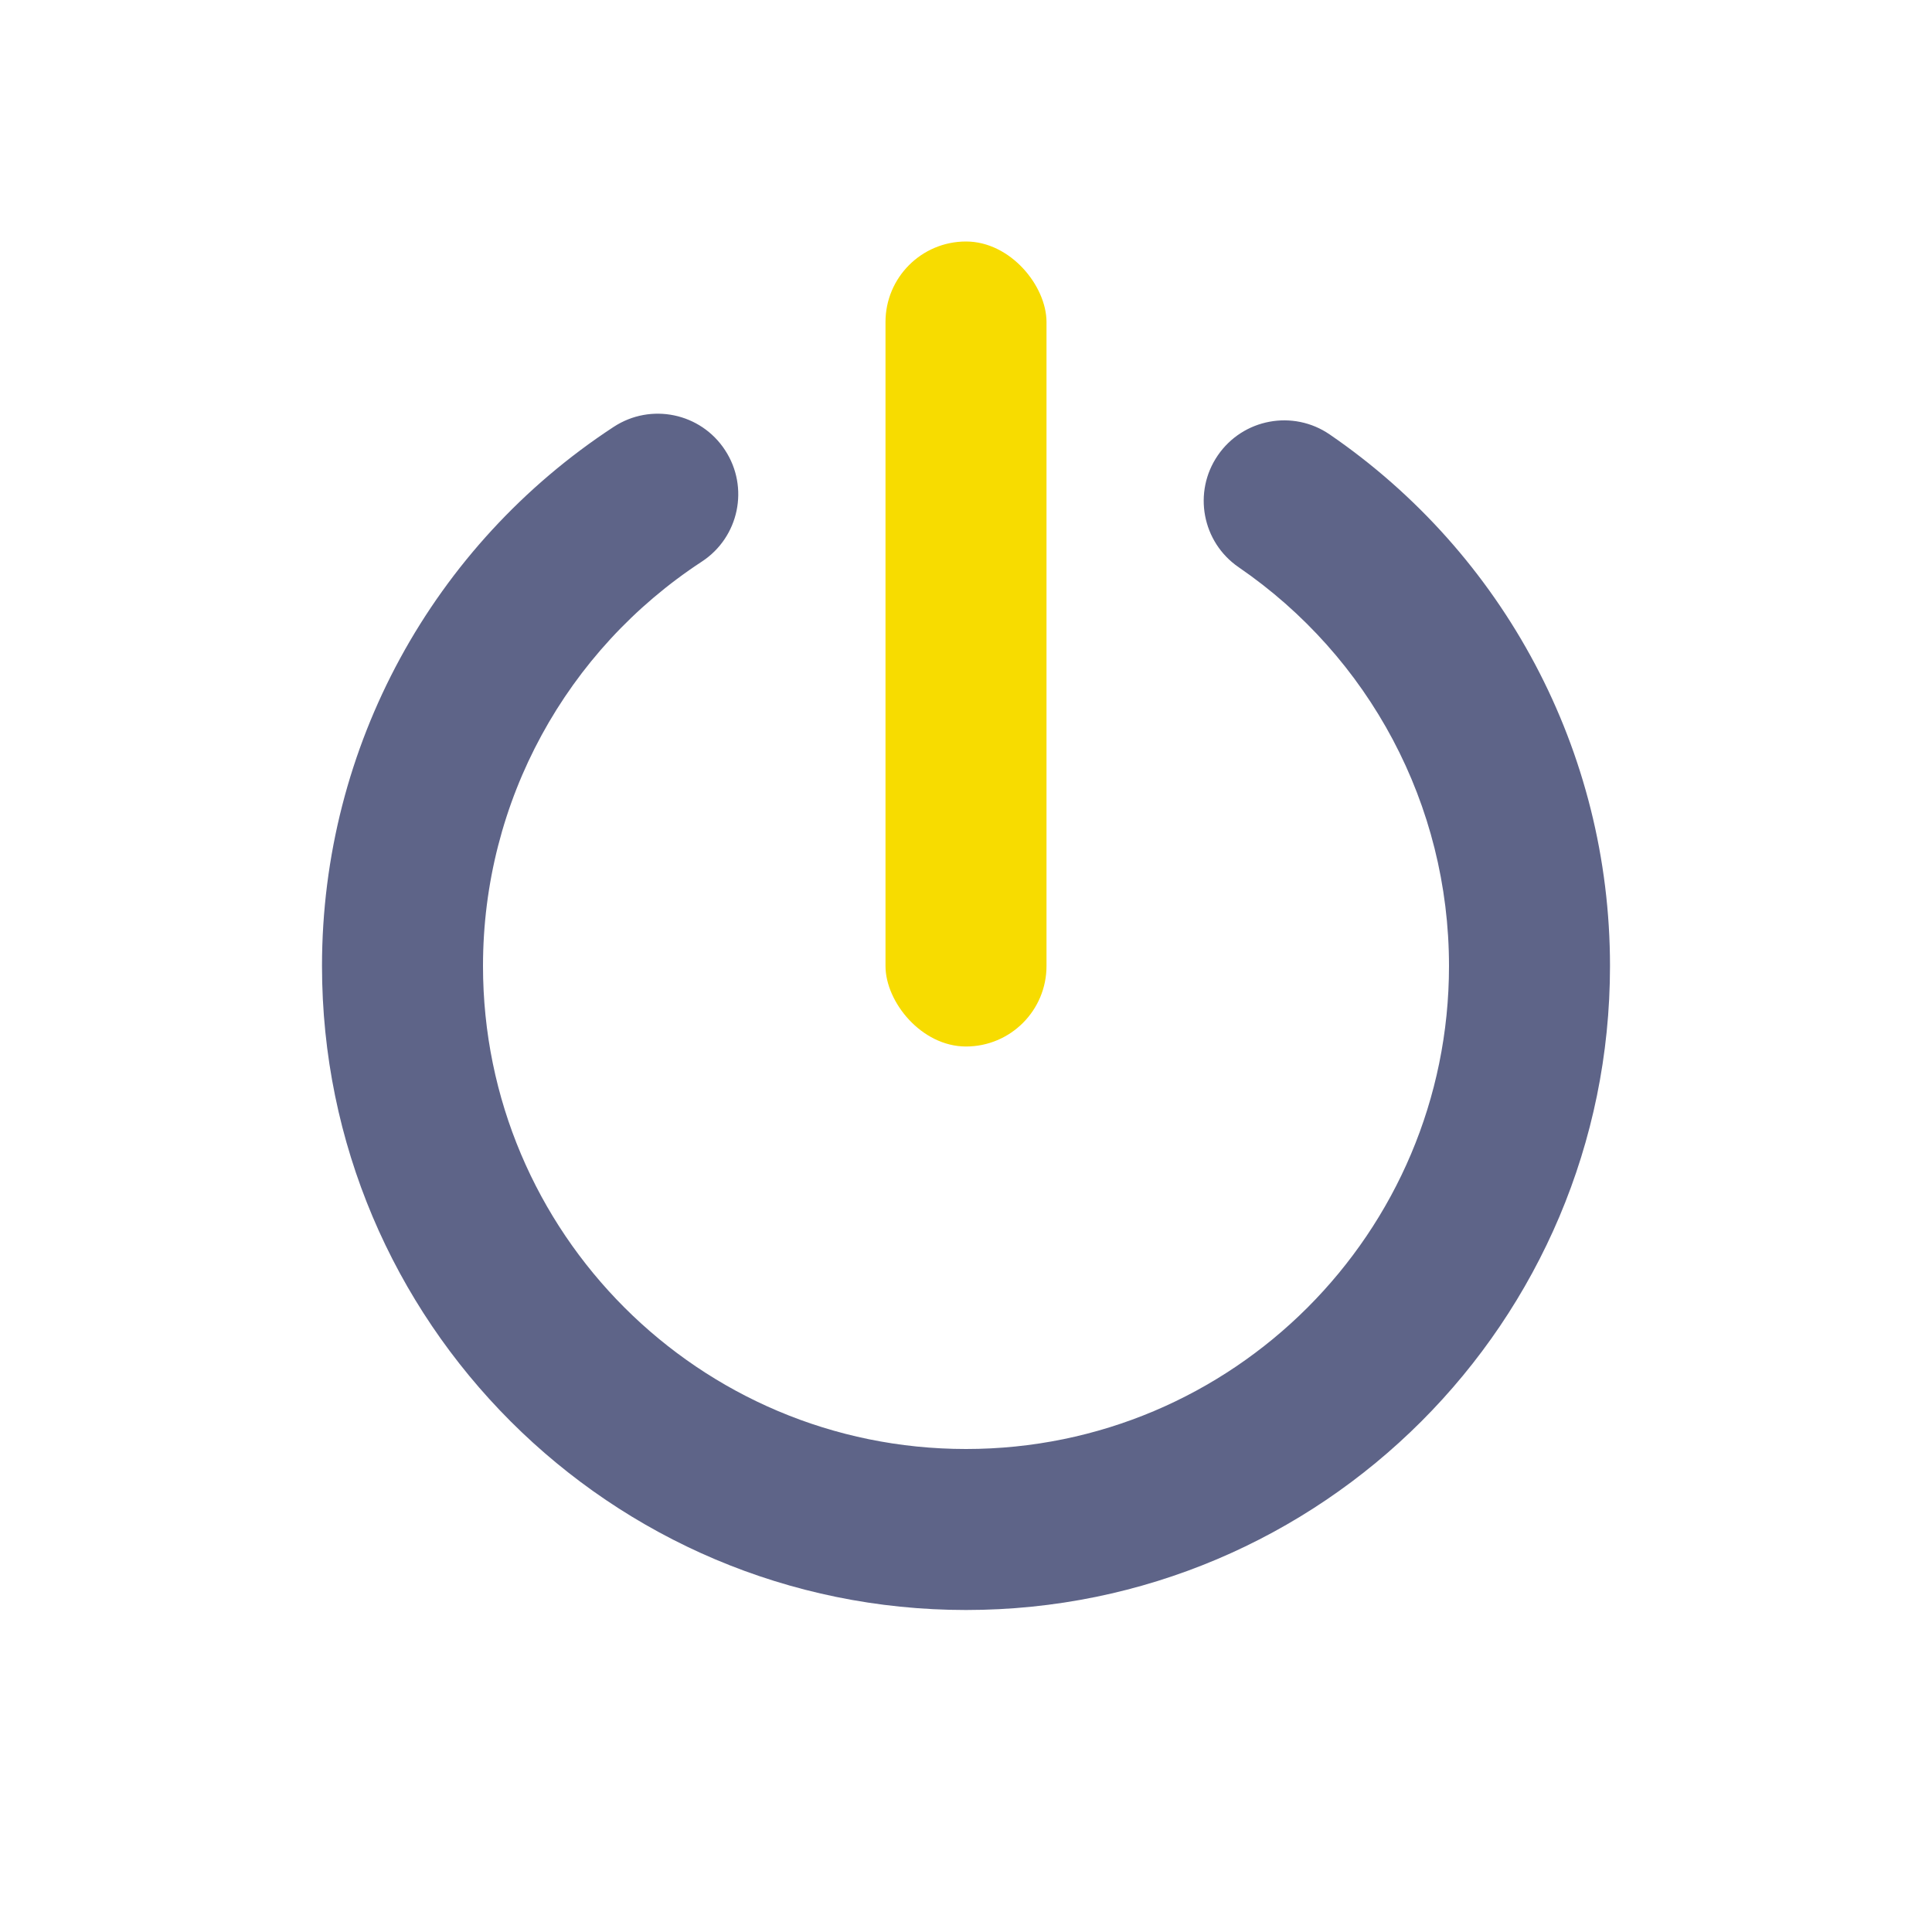 <svg width="24" height="24" viewBox="0 0 24 24" fill="none" xmlns="http://www.w3.org/2000/svg">
<path d="M7.623 5.303C8.085 5 8.705 5.129 9.007 5.592C9.31 6.054 9.181 6.673 8.719 6.976C7.035 8.078 6 9.95 6 12C6 15.314 8.686 18 12 18C15.314 18 18 15.314 18 12C18 9.995 17.011 8.16 15.388 7.047C14.932 6.735 14.816 6.112 15.128 5.657C15.44 5.201 16.063 5.085 16.518 5.397C18.68 6.879 20 9.329 20 12C20 16.418 16.418 20 12 20C7.582 20 4 16.418 4 12C4 9.269 5.381 6.771 7.623 5.303Z" fill="#5E6488"/>
<rect x="11" y="3" width="2" height="10" rx="1" fill="#F7DC00"/>
</svg>

